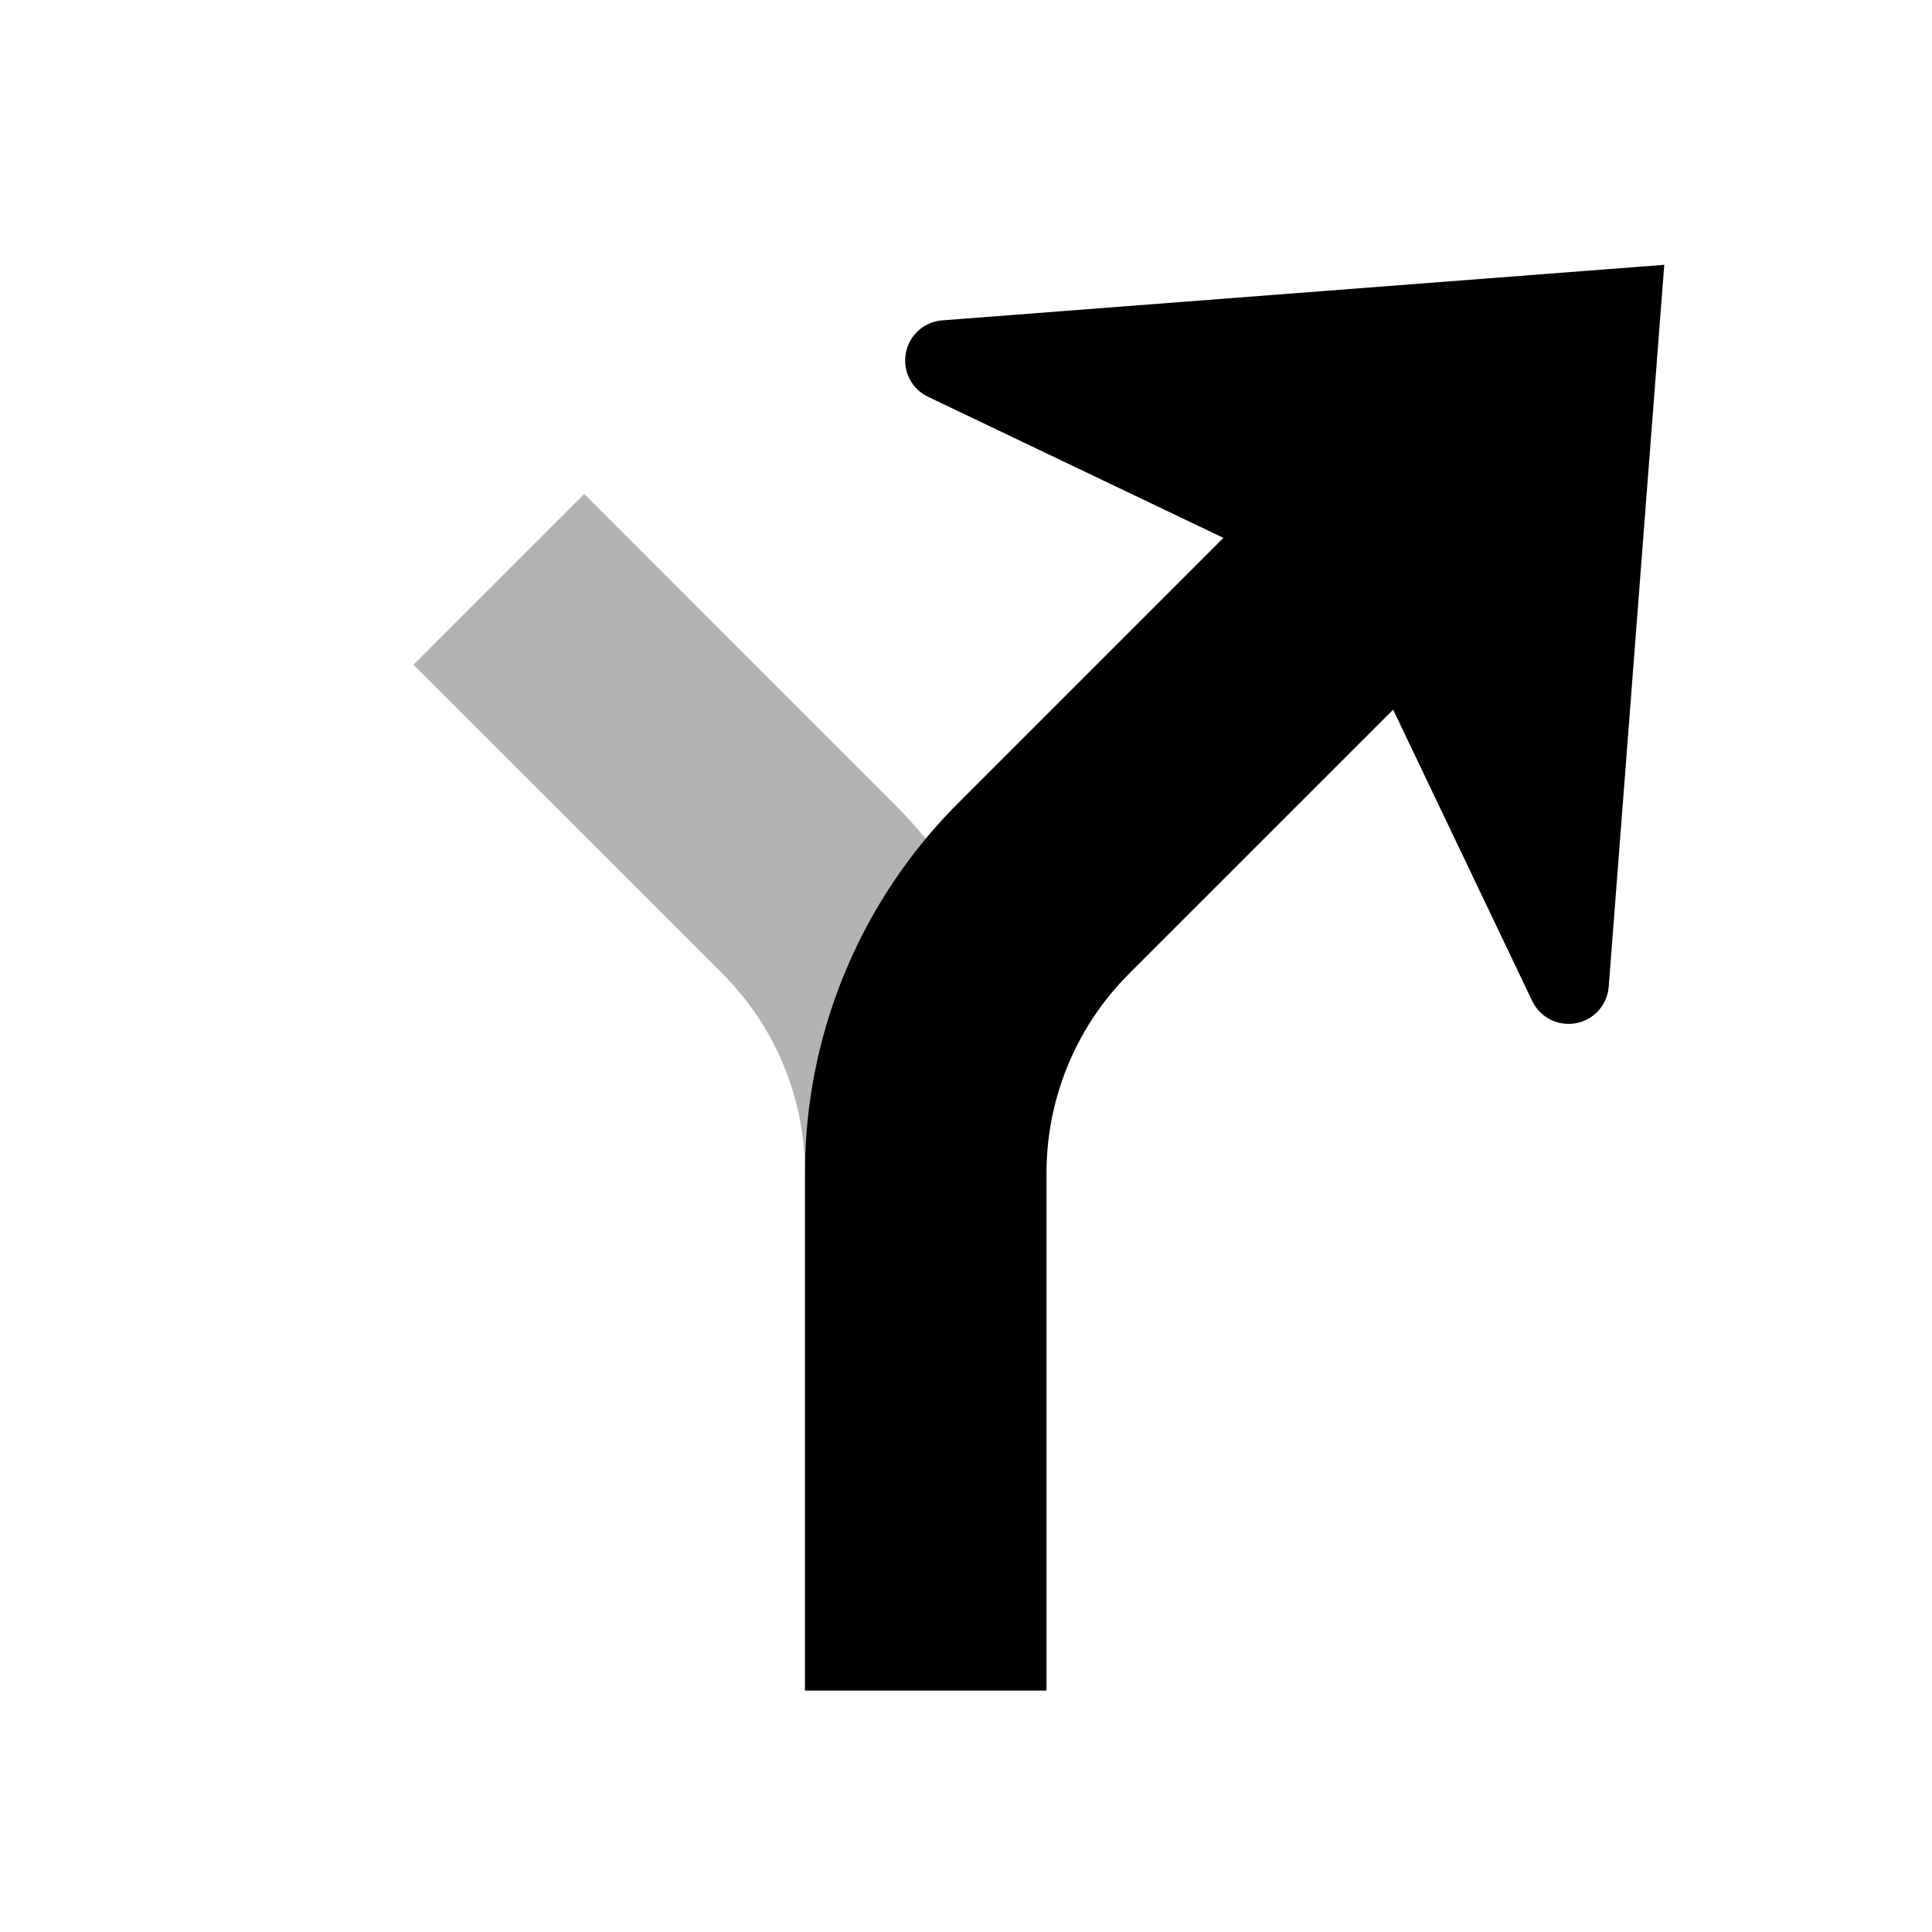 <?xml version="1.0" encoding="UTF-8"?>
<svg width="48px" height="48px" viewBox="0 0 48 48" version="1.1" xmlns="http://www.w3.org/2000/svg" xmlns:xlink="http://www.w3.org/1999/xlink">
    <!-- Generator: Sketch 58 (84663) - https://sketch.com -->
    <title>fork_slight_right</title>
    <desc>Created with Sketch.</desc>
    <g id="fork_slight_right" stroke="none" stroke-width="1" fill="none" fill-rule="evenodd">
        <path d="M26,42 L26,29.142 C26,25.694 24.63,22.388 22.192,19.95 L14.515,12.272 L10.272,16.515 L17.95,24.192 C19.263,25.505 20,27.286 20,29.142 L20,42 L26,42 Z" id="secondary" fill="#000000" fill-rule="nonzero" opacity="0.3"></path>
        <path d="M41.348,6.579 L23.411,7.959 C22.86,8.001 22.448,8.482 22.491,9.033 C22.518,9.389 22.734,9.704 23.057,9.858 L30.395,13.363 L23.808,19.95 C21.457,22.301 20.099,25.459 20.005,28.773 L20,29.142 L20,42 L26,42 L26,29.142 C26,27.389 26.658,25.703 27.837,24.415 L28.05,24.192 L34.612,17.631 L38.068,24.87 C38.306,25.368 38.903,25.579 39.402,25.341 C39.725,25.187 39.94,24.872 39.968,24.516 L41.348,6.579 Z" id="primary" fill="#000000" fill-rule="nonzero"></path>
    </g>
</svg>